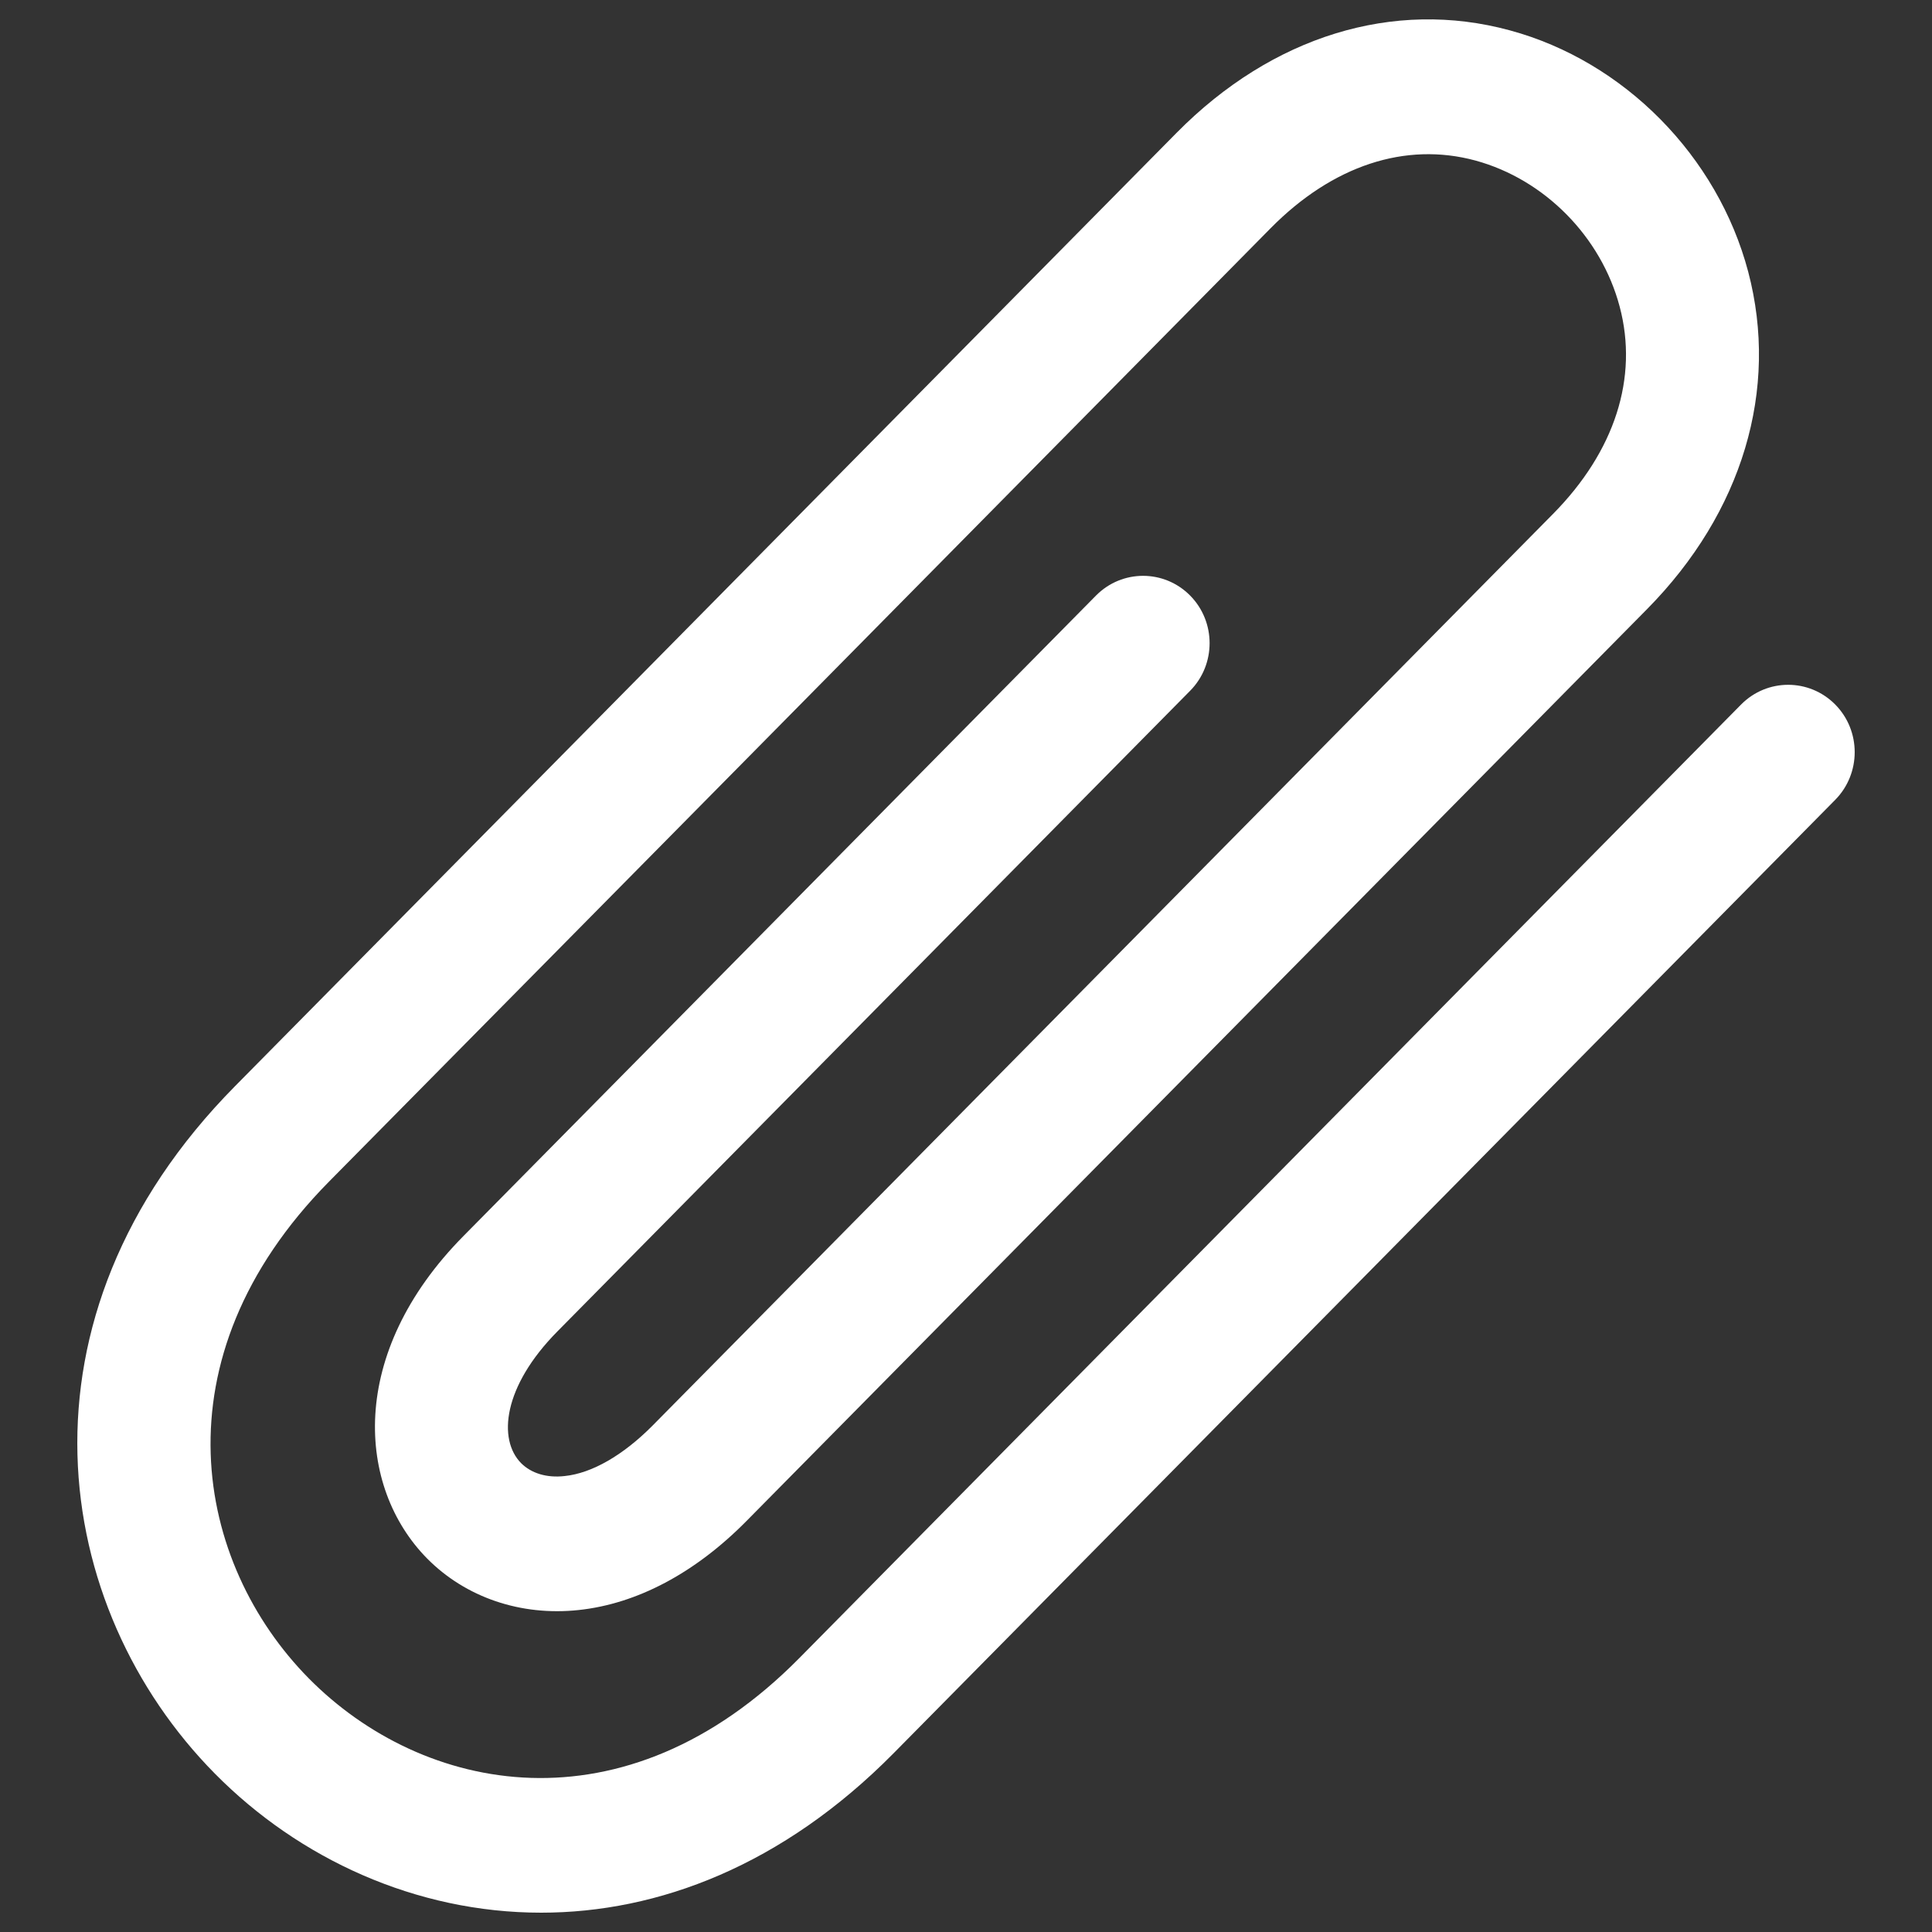 <?xml version="1.0" encoding="utf-8"?>
<!-- Generator: Adobe Illustrator 18.1.1, SVG Export Plug-In . SVG Version: 6.00 Build 0)  -->
<!DOCTYPE svg PUBLIC "-//W3C//DTD SVG 1.1//EN" "http://www.w3.org/Graphics/SVG/1.1/DTD/svg11.dtd">
<svg version="1.1" id="Attachment" xmlns="http://www.w3.org/2000/svg" xmlns:xlink="http://www.w3.org/1999/xlink" x="0px" y="0px"
	 viewBox="0 0 20 20" enable-background="new 0 0 20 20" xml:space="preserve">
<rect x="0" y="0" width="20" height="20" fill="#333333" stroke="none"/>
<path fill="#FFFFFF" d="M5.602,19.8c-1.293,0-2.504-0.555-3.378-1.44c-1.695-1.716-2.167-4.711,0.209-7.116
	c1.391-1.408,6.966-7.053,9.748-9.87c0.988-1,2.245-1.387,3.448-1.06c1.183,0.32,2.151,1.301,2.468,2.498
	c0.322,1.22-0.059,2.493-1.046,3.493l-9.323,9.44c-0.532,0.539-1.134,0.858-1.738,0.922c-0.599,0.064-1.17-0.13-1.57-0.535
	c-0.724-0.736-0.828-2.117,0.378-3.337l6.548-6.63c0.269-0.272,0.705-0.272,0.974,0s0.269,0.714,0,0.986l-6.549,6.631
	c-0.566,0.572-0.618,1.119-0.377,1.364C5.5,15.252,5.66,15.301,5.845,15.28c0.283-0.029,0.606-0.216,0.909-0.521l9.323-9.439
	c0.64-0.648,0.885-1.41,0.69-2.145c-0.192-0.725-0.778-1.318-1.493-1.513c-0.726-0.197-1.48,0.052-2.12,0.7
	c-2.782,2.818-8.356,8.462-9.748,9.87c-1.816,1.839-1.381,3.956-0.209,5.143c1.173,1.187,3.262,1.629,5.079-0.212l9.748-9.87
	c0.269-0.272,0.705-0.272,0.974,0c0.269,0.272,0.269,0.714,0,0.987L9.25,18.15C8.101,19.312,6.814,19.8,5.602,19.8z"/>
</svg>
